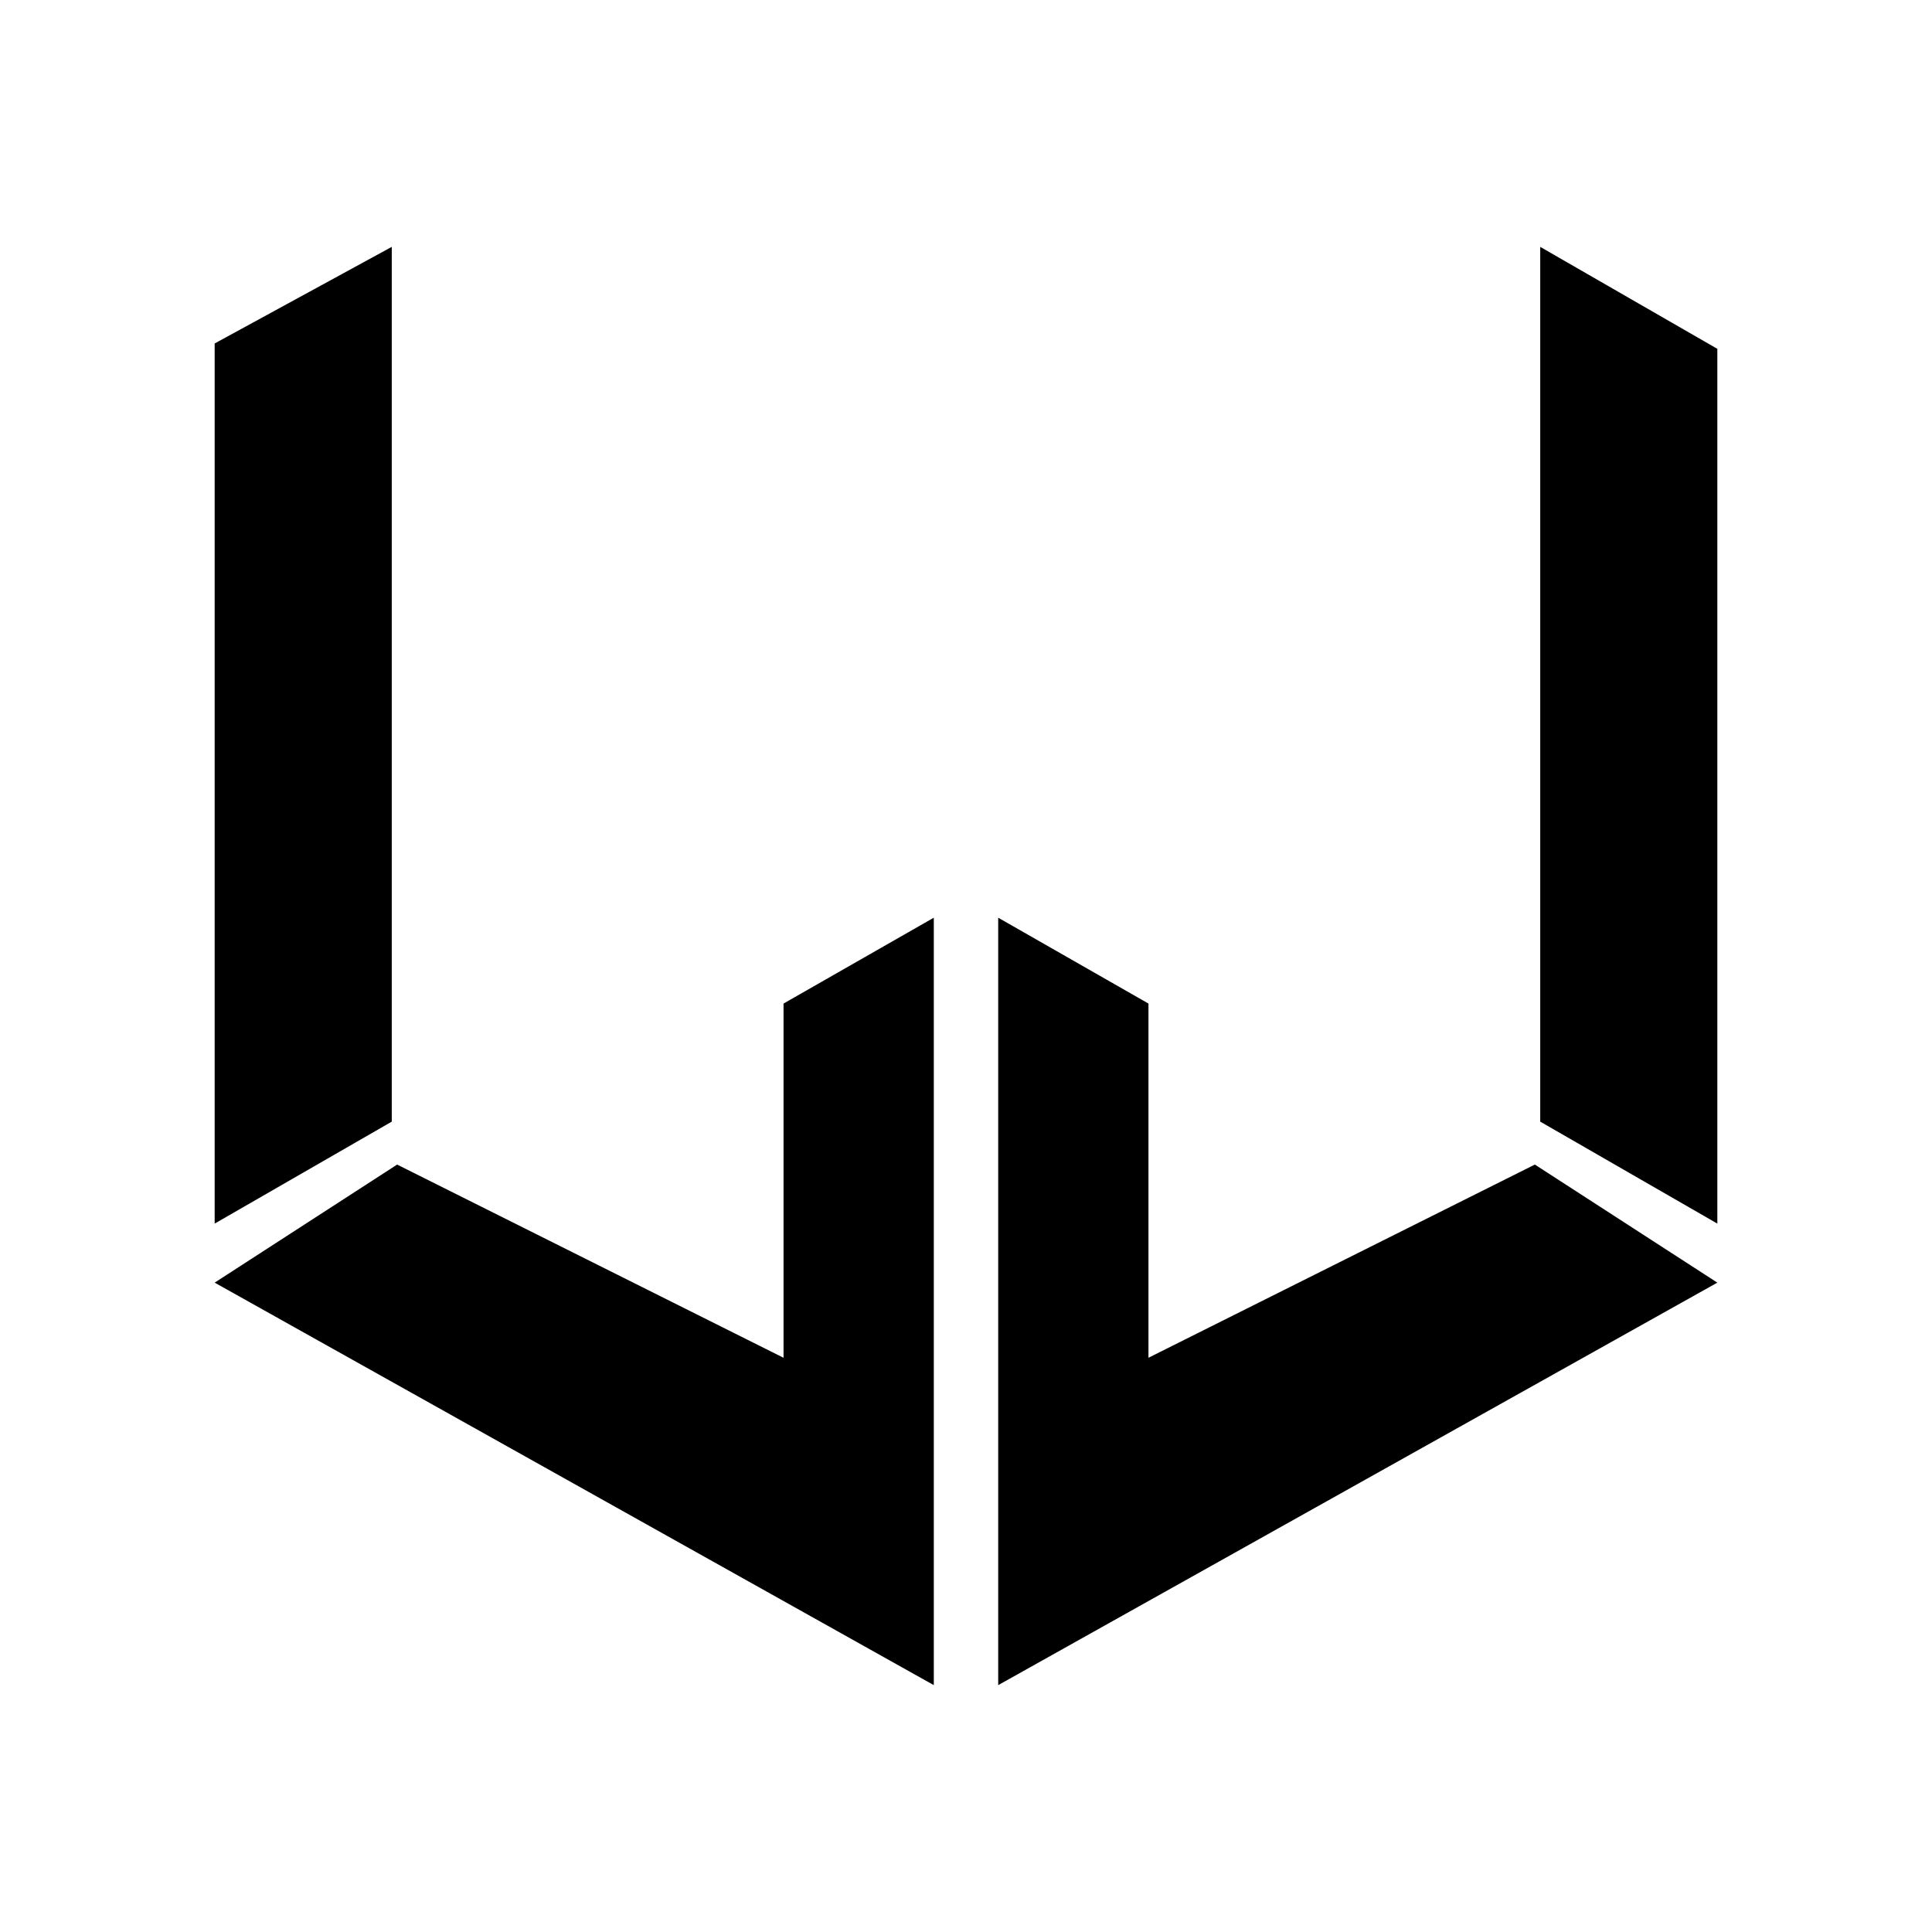 <?xml version="1.0" encoding="utf-8" standalone="no"?><svg xmlns:android="http://schemas.android.com/apk/res/android" height="36.0" width="36.0" xmlns="http://www.w3.org/2000/svg">
    <path d="M 4 6.4 L 7.3 4.6 L 7.3 20.9 L 4 22.8 Z" fill="#000000" fill-opacity="1.0"/>
    <path d="M 4 23.9 L 7.4 21.7 L 14.6 25.3 L 14.6 18.7 L 17.4 17.1 L 17.4 31.4 Z" fill="#000000" fill-opacity="1.0"/>
    <path d="M 32 6.5 L 28.7 4.6 L 28.7 20.9 L 32 22.8 Z" fill="#000000" fill-opacity="1.0"/>
    <path d="M 32 23.9 L 28.6 21.7 L 21.4 25.3 L 21.4 18.7 L 18.6 17.1 L 18.6 31.4 Z" fill="#000000" fill-opacity="1.0"/>
</svg>